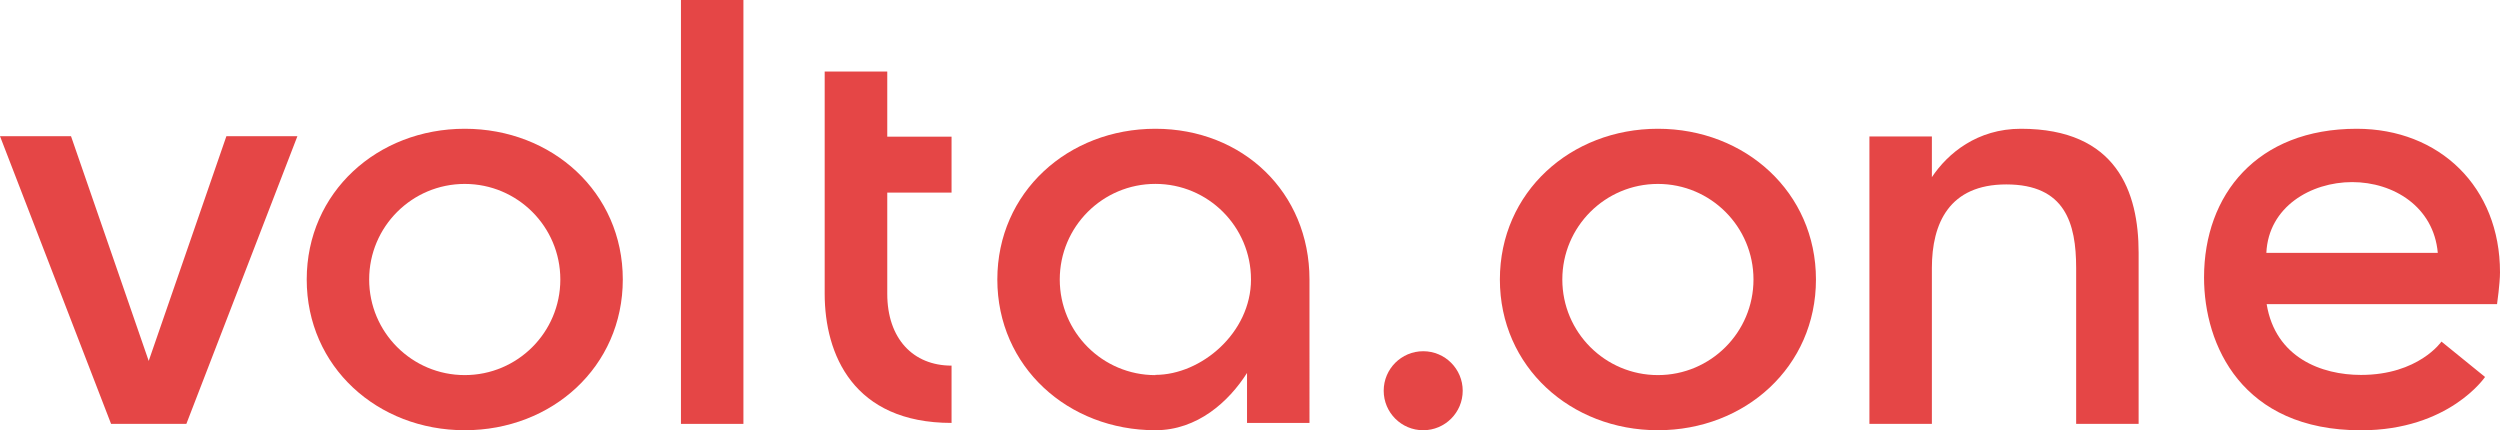 <svg version="1.1" id="Layer_1" xmlns="http://www.w3.org/2000/svg" xmlns:xlink="http://www.w3.org/1999/xlink" x="0px" y="0px"
	 width="306.541px" height="52.762px" viewBox="0 0 306.541 52.762" enable-background="new 0 0 306.541 52.762"
	 xml:space="preserve">
<g>
	<animate attributeName="fill-opacity"
                 begin="0s" dur="1s"
                 values="1;.2;1" calcMode="linear"
                 repeatCount="indefinite" />
	<polygon fill="#e54646" points="18.234,44.256 8.707,16.699 0,16.699 13.619,51.975 22.85,51.975 36.467,16.699 27.76,16.699 	"/>
	<path fill="#e54646" d="M56.986,15.789c-10.701,0-19.377,7.781-19.377,18.482s8.676,18.482,19.377,18.482
		c10.703,0,19.379-7.781,19.379-18.482S67.689,15.789,56.986,15.789z M56.986,45.992c-6.473,0-11.72-5.248-11.72-11.721
		s5.247-11.719,11.72-11.719s11.72,5.246,11.72,11.719S63.459,45.992,56.986,45.992z"/>
	<path fill="#e54646" d="M203.287,15.789c-10.701,0-19.377,7.781-19.377,18.482s8.676,18.482,19.377,18.482
		c10.703,0,19.379-7.781,19.379-18.482S213.99,15.789,203.287,15.789z M203.287,45.992c-6.474,0-11.721-5.248-11.721-11.721
		s5.247-11.719,11.721-11.719c6.473,0,11.719,5.246,11.719,11.719S209.76,45.992,203.287,45.992z"/>
	<path fill="#e54646" d="M141.668,15.789c-10.703,0-19.379,7.781-19.379,18.482s8.676,18.482,19.379,18.482
		c5.162,0,9.007-3.51,11.237-7.02v6.123h7.659V34.271C160.564,23.57,152.371,15.789,141.668,15.789z M141.668,45.967v0.029
		c-6.475,0-11.724-5.248-11.724-11.725c0-6.475,5.249-11.723,11.724-11.723s11.724,5.248,11.724,11.723
		C153.392,40.814,147.283,45.967,141.668,45.967z"/>
	<rect x="83.496" fill="#e54646" width="7.659" height="51.975"/>
	<path fill="#e54646" d="M108.793,8.773h-7.673v27.242c0,7.426,3.495,15.842,15.556,15.842v-7.025c-4.719,0-7.883-3.314-7.883-8.816
		V23.613h7.883V16.76h-7.883V8.773z"/>
	<circle fill="#e54646" cx="174.508" cy="47.91" r="4.844"/>
	<path fill="#e54646" d="M306.541,33.387c0-10.454-7.422-17.598-17.568-17.598c-12.201,0-18.721,8.049-18.721,18.234
		c0,8.301,4.652,18.738,19.24,18.738c10.816,0,15.215-6.539,15.215-6.539l-5.344-4.338c0,0-2.809,4.088-9.871,4.088
		c-4.811,0-10.487-2.098-11.563-8.68h28.248C306.177,37.293,306.541,34.767,306.541,33.387z M288.412,22.328
		c5.084,0,10.005,3.035,10.501,8.678h-21.02C278.146,25.363,283.351,22.328,288.412,22.328z"/>
	<path fill="#e54646" d="M247.793,15.789c-5.33,0-8.958,2.994-10.913,5.934v-4.99h-7.659v35.242h7.659V32.861
		c0-5.5,2.144-10.248,9.124-10.248c7.211,0,8.567,4.748,8.567,10.248v19.113h7.659v-20.99
		C262.23,23.559,259.564,15.789,247.793,15.789z"/>
</g>
</svg>
